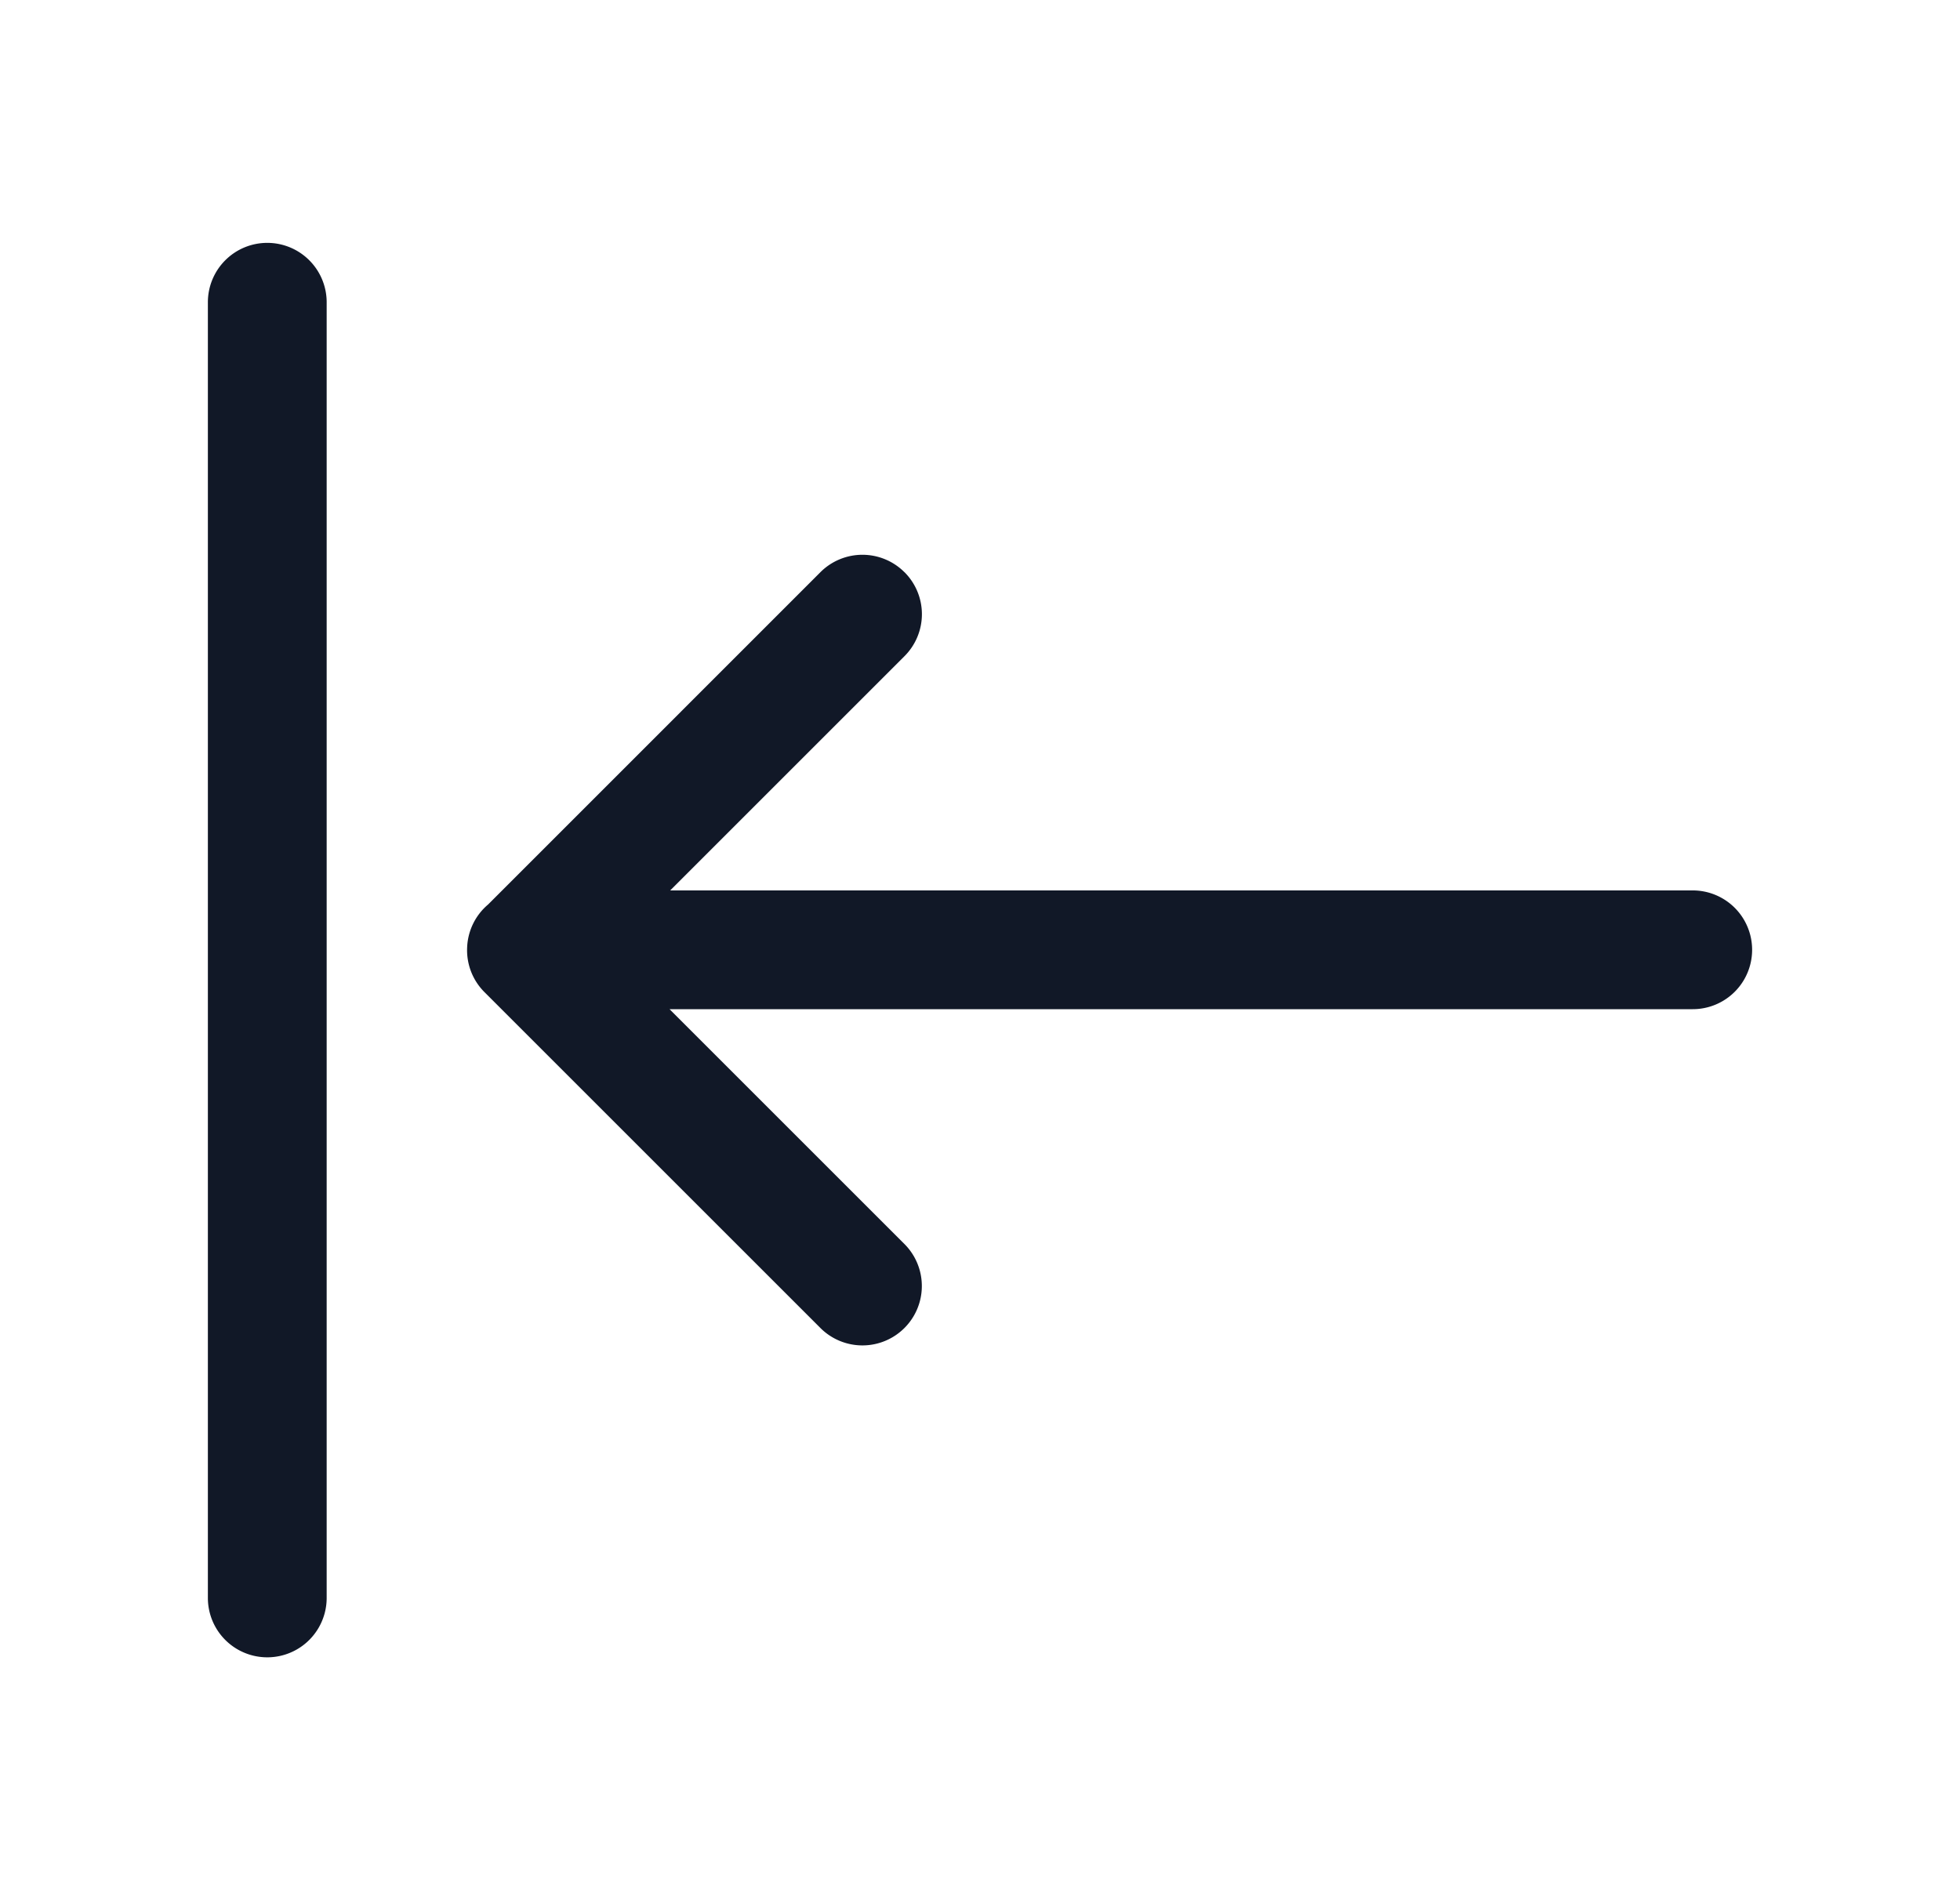 <svg xmlns="http://www.w3.org/2000/svg" width="33" height="32" fill="none" viewBox="0 0 33 32"><path fill="#111827" fill-rule="evenodd" d="M4.5 4.09a1 1 0 0 0-1 1v21.82a1 1 0 1 0 2 0V5.09a1 1 0 0 0-1-1Zm10.728 5.546a1 1 0 0 0-1.415 0l-5.595 5.596a.998.998 0 0 0-.353.726.997.997 0 0 0 .292.75l5.656 5.656a1 1 0 0 0 1.415-1.414l-3.955-3.955H28.5a1 1 0 1 0 0-2H11.284l3.945-3.945a1 1 0 0 0 0-1.414Z" clip-rule="evenodd"/></svg>